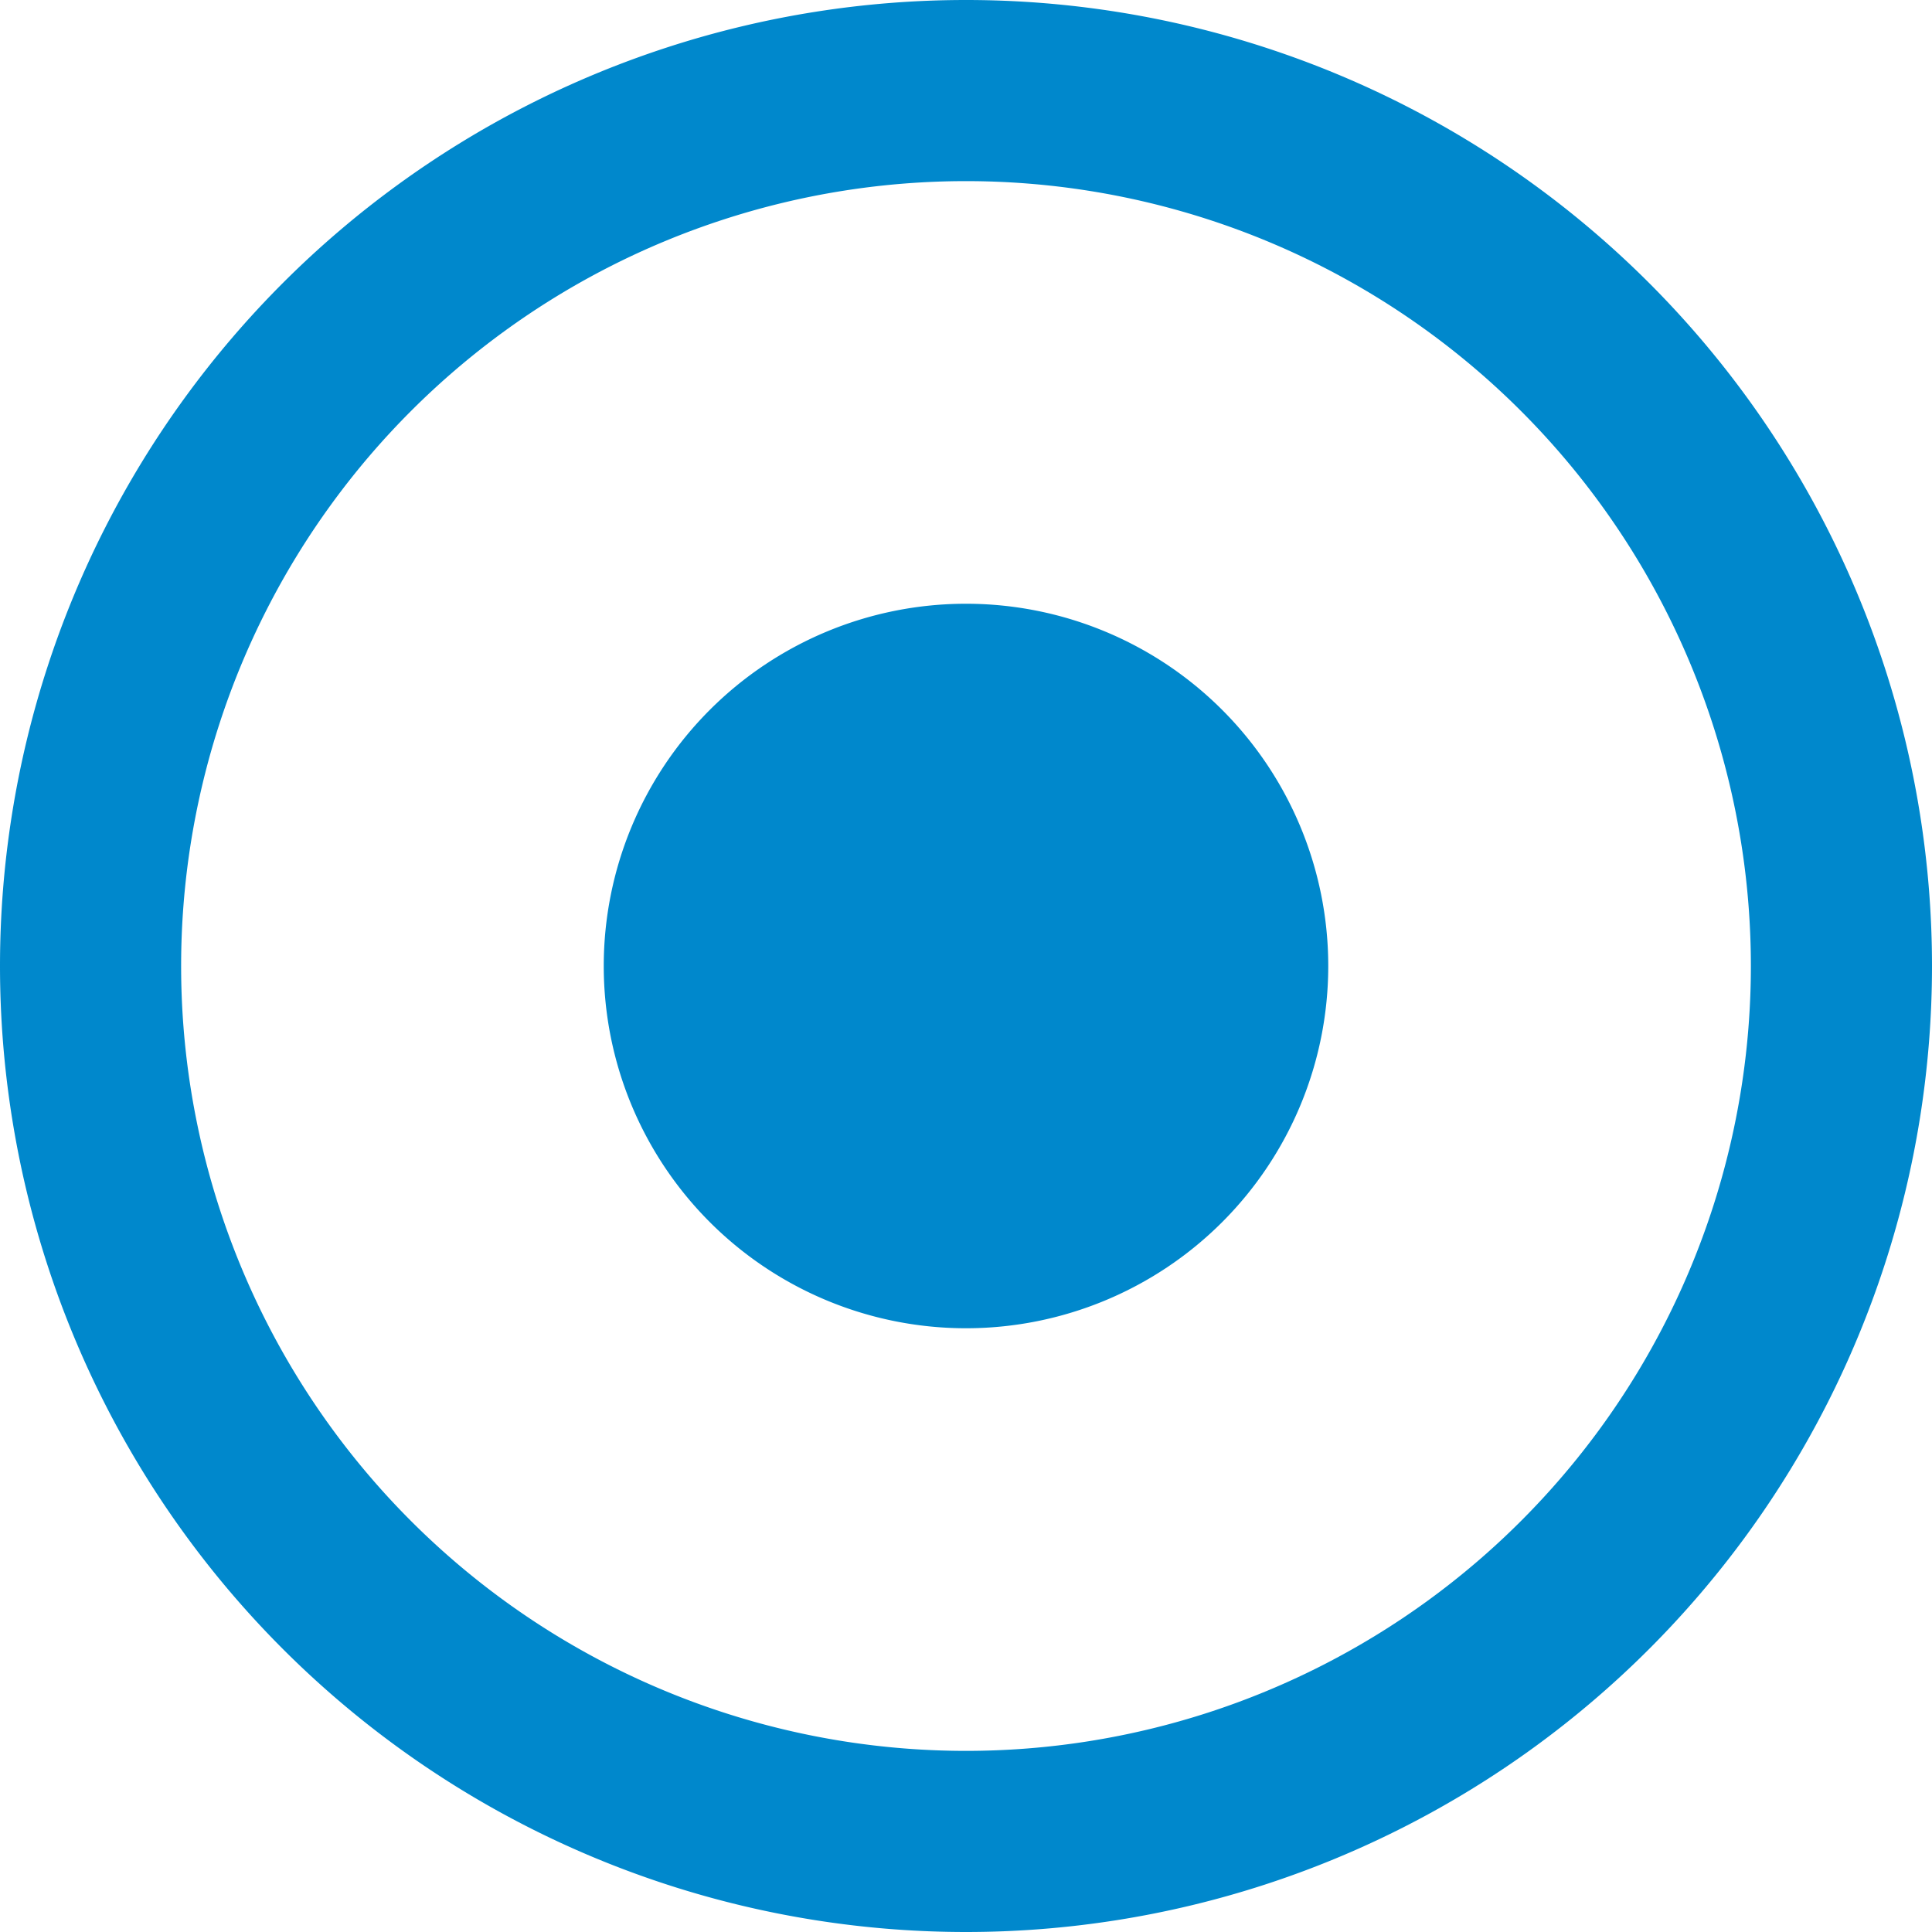 <svg xmlns="http://www.w3.org/2000/svg" viewBox="0 0 512 512">
    <!--!Font Awesome Free 6.5.1 by @fontawesome - https://fontawesome.com License - https://fontawesome.com/license/free Copyright 2024 Fonticons, Inc.-->
    <path fill="#0088cc" d="M464 256A208 208 0 1 0 48 256a208 208 0 1 0 416 0zM0 256a256 256 0 1 1 512 0A256 256 0 1 1 0 256zm256-96a96 96 0 1 1 0 192 96 96 0 1 1 0-192z"/>
</svg>